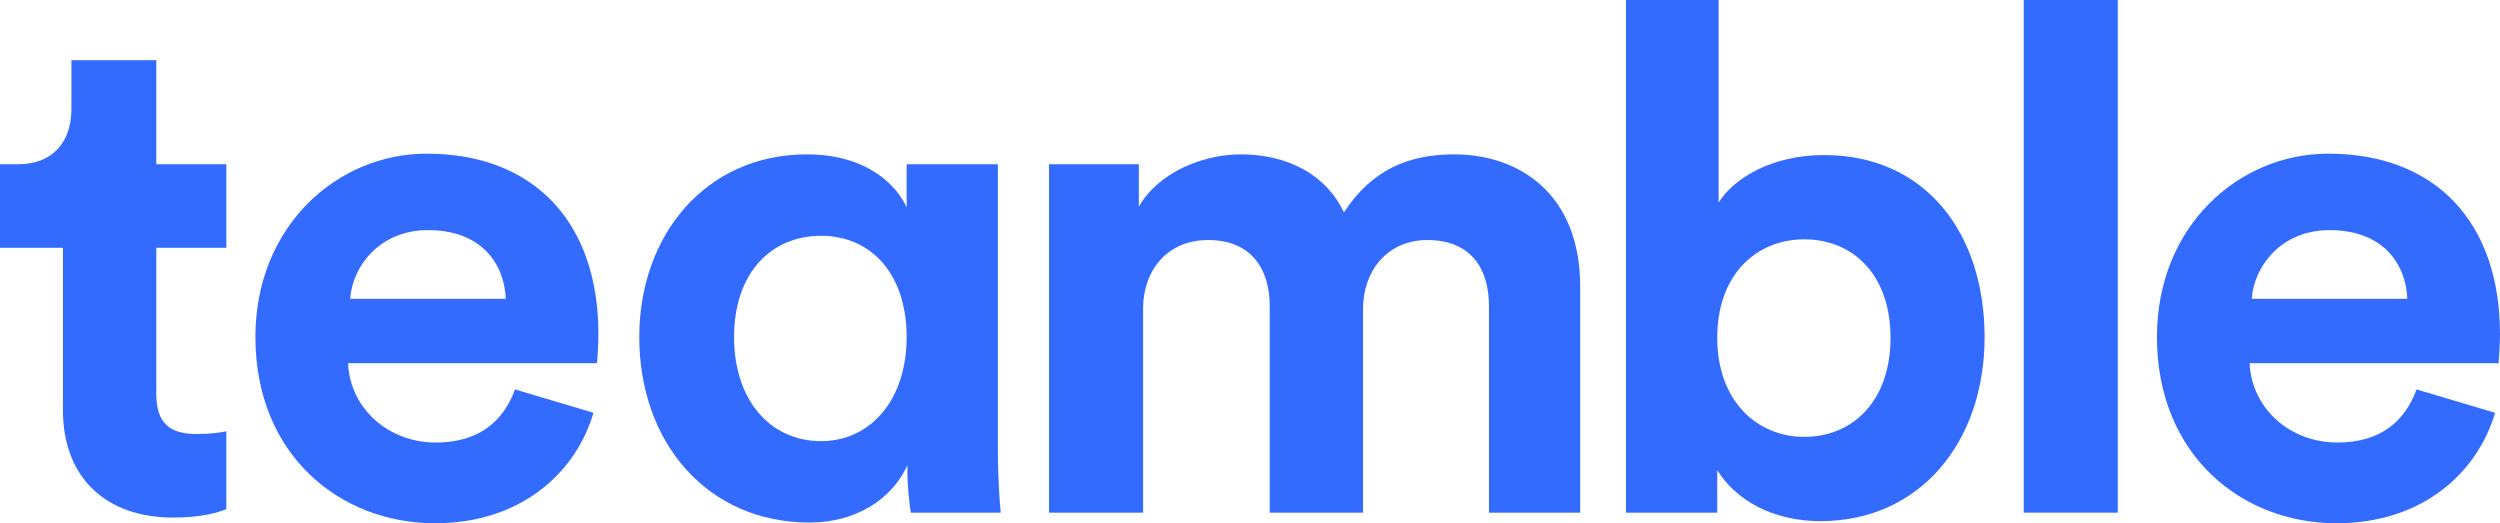 <svg width="86" height="18" viewBox="0 0 86 18" fill="none" xmlns="http://www.w3.org/2000/svg">
<g id="Logo" clip-path="url(#clip0_57_1224)">
<g id="teamble">
<path d="M5.377 2.07V5.651H7.786V8.525H5.377V13.543C5.377 14.59 5.864 14.931 6.788 14.931C7.178 14.931 7.616 14.882 7.786 14.834V17.513C7.494 17.635 6.91 17.805 5.961 17.805C3.625 17.805 2.165 16.417 2.165 14.103V8.525H0V5.651H0.608C1.873 5.651 2.457 4.823 2.457 3.751V2.07H5.377Z" fill="#336BFF"/>
<path d="M12.046 10.279H17.399C17.35 9.085 16.572 7.916 14.723 7.916C13.044 7.916 12.119 9.183 12.046 10.279ZM17.715 13.396L20.416 14.2C19.808 16.271 17.91 18 14.966 18C11.681 18 8.786 15.637 8.786 11.594C8.786 7.77 11.608 5.286 14.674 5.286C18.372 5.286 20.586 7.648 20.586 11.497C20.586 11.959 20.538 12.447 20.538 12.495H11.973C12.046 14.079 13.384 15.223 14.99 15.223C16.499 15.223 17.326 14.468 17.715 13.396Z" fill="#336BFF"/>
<path d="M25.252 11.594C25.252 13.762 26.492 15.175 28.244 15.175C29.923 15.175 31.188 13.786 31.188 11.594C31.188 9.402 29.947 8.111 28.244 8.111C26.517 8.111 25.252 9.402 25.252 11.594ZM31.213 16.149V16.003C30.702 17.148 29.461 17.976 27.855 17.976C24.327 17.976 21.991 15.223 21.991 11.594C21.991 8.087 24.278 5.31 27.758 5.31C29.899 5.31 30.896 6.455 31.188 7.137V5.651H34.327V15.467C34.327 16.539 34.4 17.367 34.424 17.635H31.334C31.286 17.367 31.213 16.733 31.213 16.149Z" fill="#336BFF"/>
<path d="M39.322 17.635H36.086V5.651H39.176V7.112C39.833 5.943 41.366 5.31 42.68 5.31C44.31 5.31 45.624 6.016 46.232 7.307C47.181 5.846 48.447 5.31 50.028 5.31C52.242 5.31 54.359 6.65 54.359 9.865V17.635H51.22V10.522C51.22 9.231 50.588 8.257 49.103 8.257C47.717 8.257 46.889 9.329 46.889 10.62V17.635H43.678V10.522C43.678 9.231 43.021 8.257 41.561 8.257C40.15 8.257 39.322 9.304 39.322 10.62V17.635Z" fill="#336BFF"/>
<path d="M59.073 17.635H55.934V0H59.121V6.966C59.657 6.114 60.971 5.334 62.747 5.334C66.251 5.334 68.27 8.038 68.27 11.594C68.27 15.223 66.032 17.927 62.625 17.927C60.971 17.927 59.706 17.196 59.073 16.173V17.635ZM65.034 11.618C65.034 9.426 63.72 8.233 62.066 8.233C60.435 8.233 59.073 9.426 59.073 11.618C59.073 13.786 60.435 15.028 62.066 15.028C63.72 15.028 65.034 13.811 65.034 11.618Z" fill="#336BFF"/>
<path d="M72.852 17.635H69.616V0H72.852V17.635Z" fill="#336BFF"/>
<path d="M77.46 10.279H82.813C82.764 9.085 81.985 7.916 80.136 7.916C78.457 7.916 77.533 9.183 77.46 10.279ZM83.129 13.396L85.83 14.2C85.221 16.271 83.324 18 80.379 18C77.095 18 74.199 15.637 74.199 11.594C74.199 7.77 77.022 5.286 80.088 5.286C83.786 5.286 86 7.648 86 11.497C86 11.959 85.951 12.447 85.951 12.495H77.387C77.46 14.079 78.798 15.223 80.404 15.223C81.912 15.223 82.74 14.468 83.129 13.396Z" fill="#336BFF"/>
</g>
</g>
<defs>
<clipPath id="clip0_57_1224">
<rect width="86" height="18" fill="white"/>
</clipPath>
</defs>
</svg>
